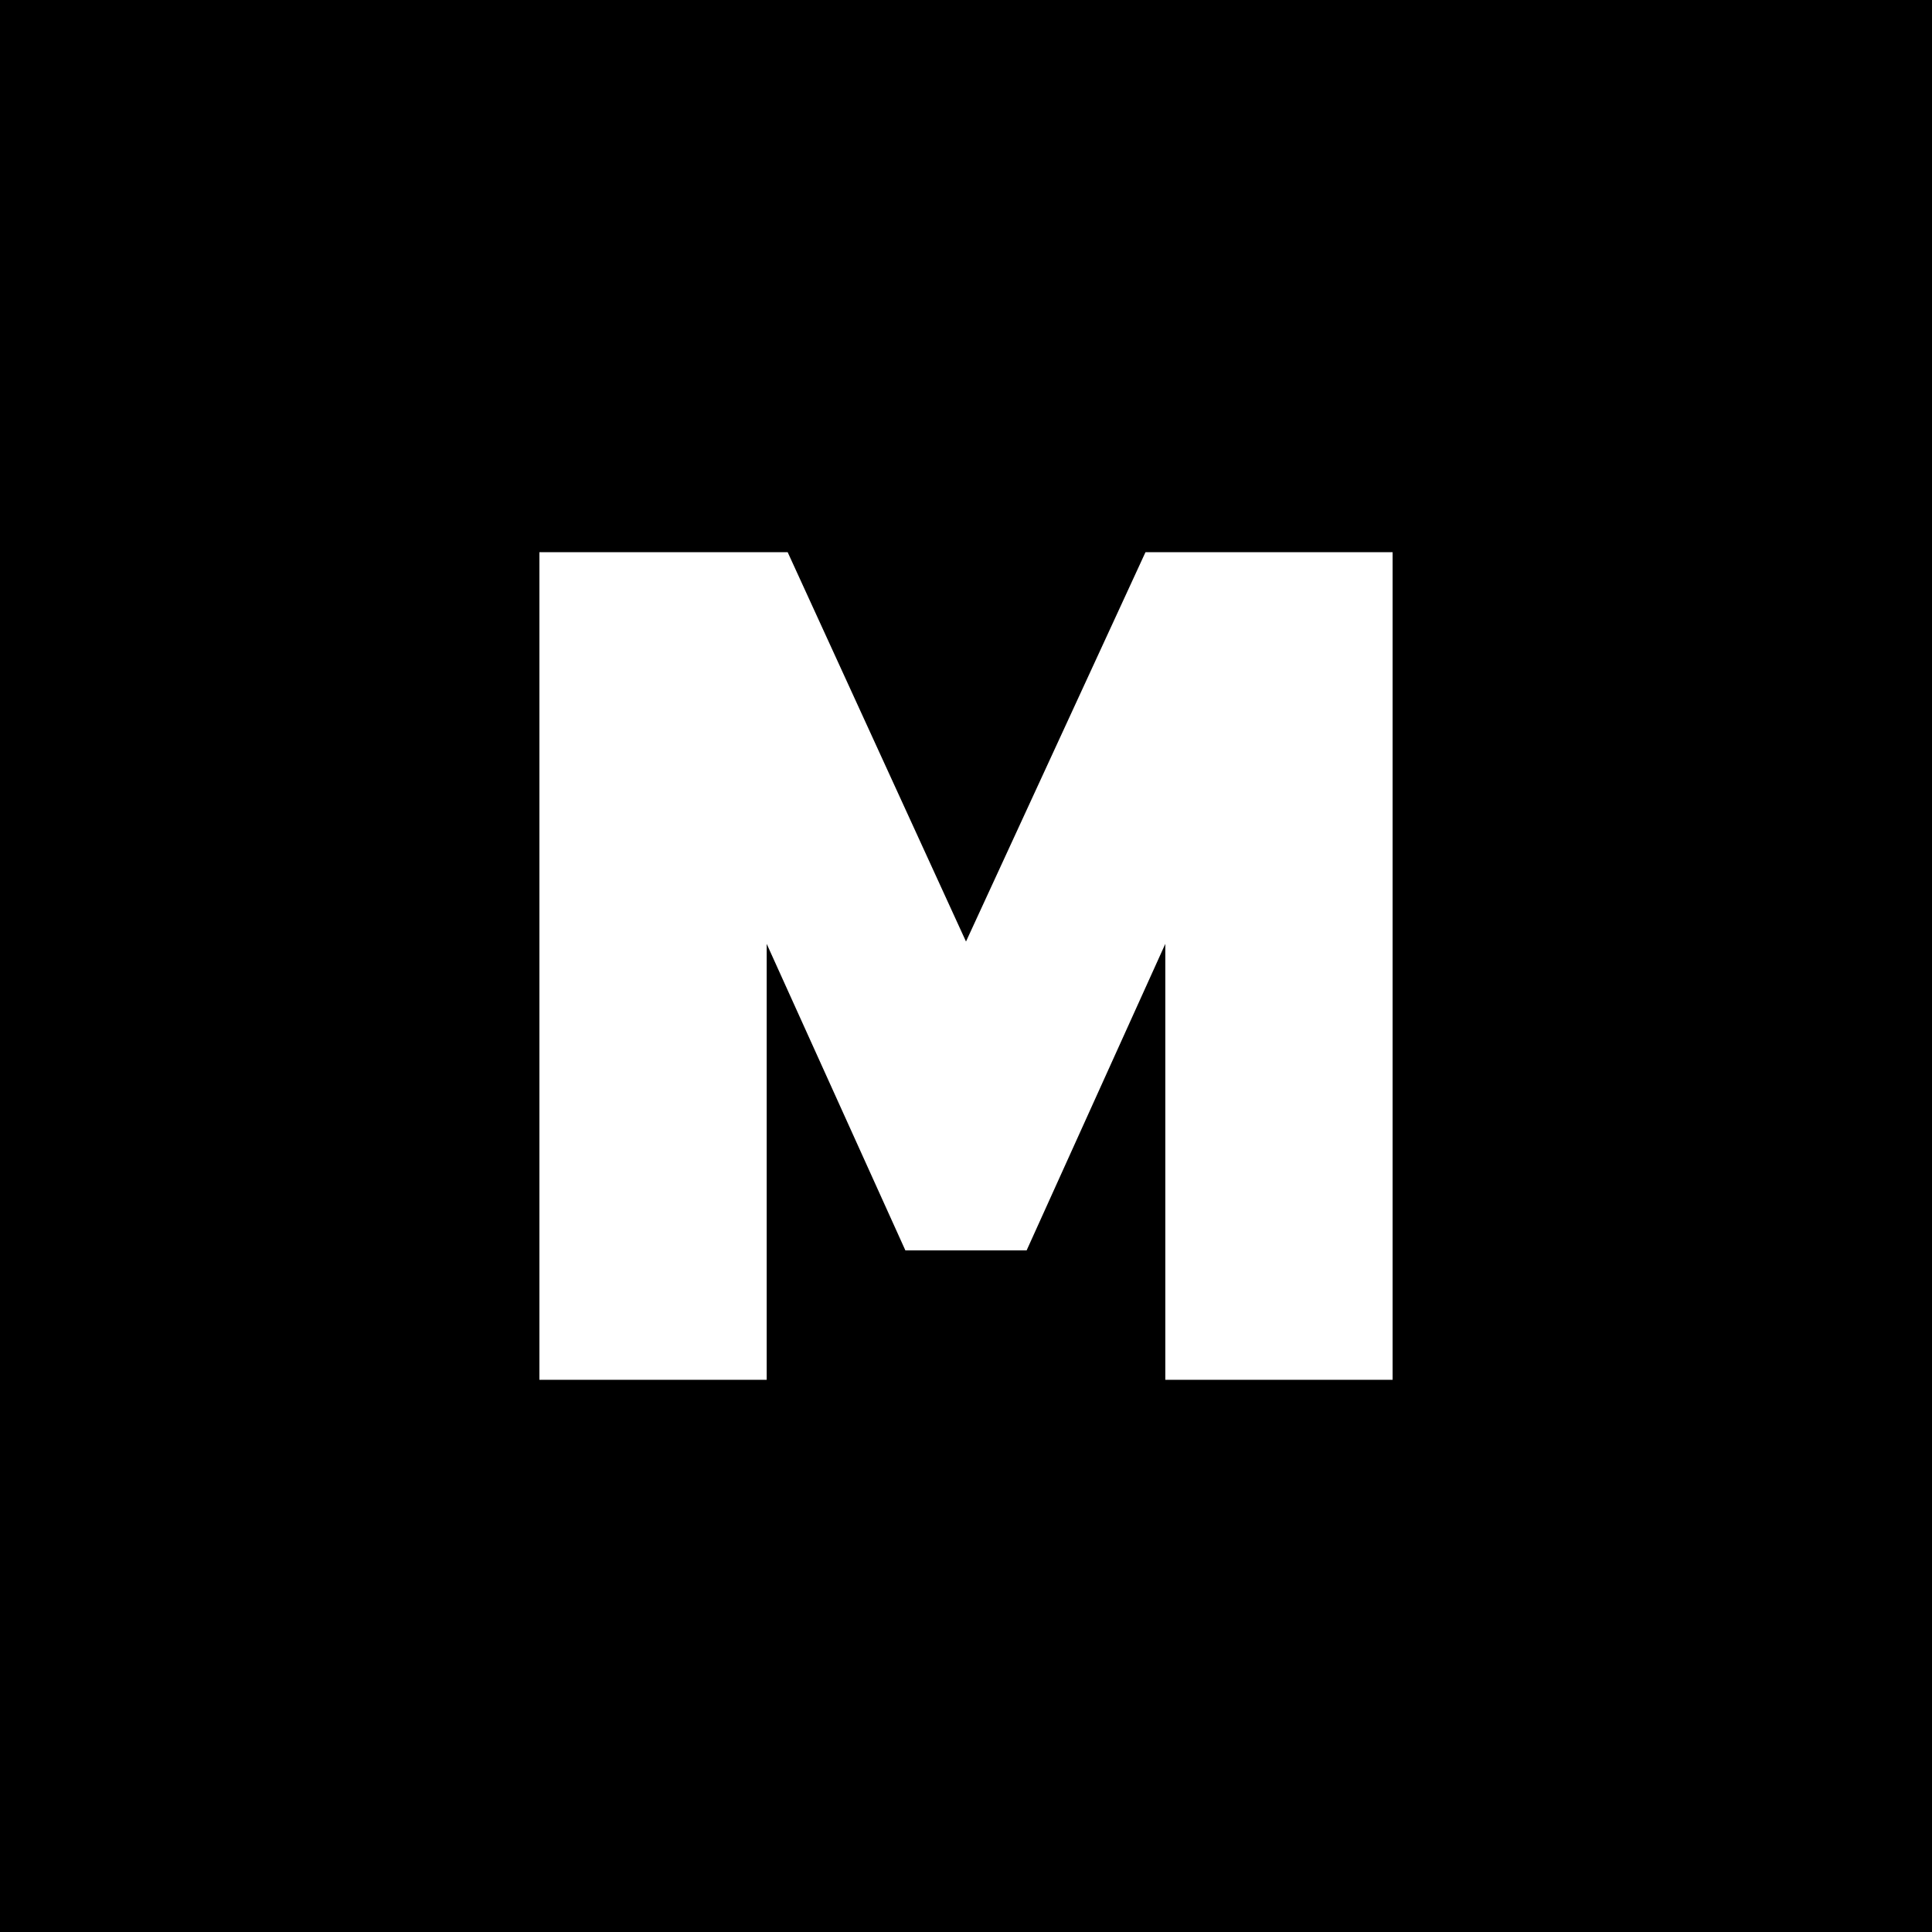 <svg xmlns="http://www.w3.org/2000/svg" viewBox="0 0 500 500"><defs><style>.cls-1{fill:#fff;}</style></defs><title>logo</title><g id="Layer_2" data-name="Layer 2"><g id="Layer_1-2" data-name="Layer 1"><rect width="500" height="500"/><path class="cls-1" d="M301.58,357.09V244.27L265.69,323.6H234.31l-35.89-79.33V357.09H139.6V142.91h64.25L250,243.67l46.45-100.76H360.4V357.09Z"/></g></g></svg>